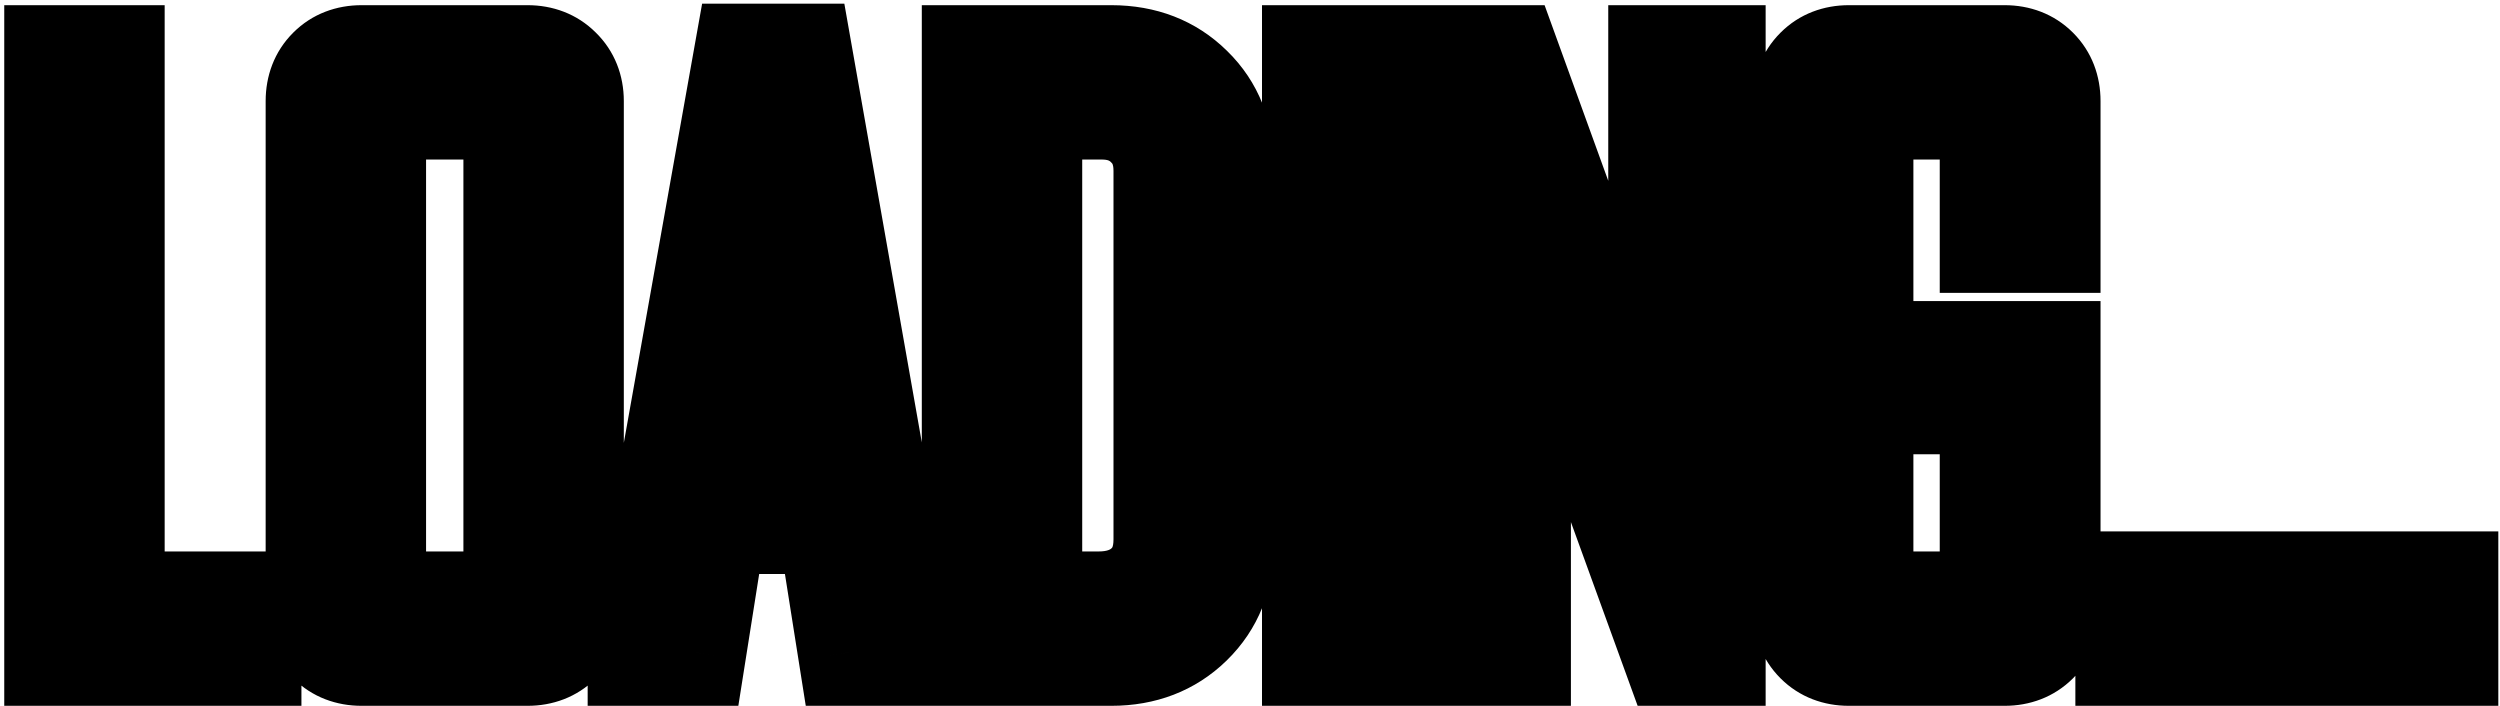 <svg width="464" height="131" viewBox="0 0 464 131" fill="none" xmlns="http://www.w3.org/2000/svg">
<g id="LOADING...">
<path d="M45.945 121H10.789V10.961H20.562V112.352H45.945V121ZM105.781 113.195C105.781 115.492 105.031 117.367 103.531 118.82C102.078 120.273 100.203 121 97.906 121H67.109C64.812 121 62.938 120.273 61.484 118.82C60.031 117.367 59.305 115.492 59.305 113.195V18.766C59.305 16.469 60.031 14.594 61.484 13.141C62.938 11.688 64.812 10.961 67.109 10.961H97.906C100.203 10.961 102.078 11.688 103.531 13.141C105.031 14.594 105.781 16.469 105.781 18.766V113.195ZM96.008 112.352V19.609H69.078V112.352H96.008ZM167.797 121H158.094L154.227 96.531H132.359L128.492 121H119.07V120.719L138.688 10.68H148.32L167.797 121ZM152.961 87.883L143.328 28.258L133.625 87.883H152.961ZM226.438 101.102C226.438 106.914 224.516 111.695 220.672 115.445C216.875 119.148 212.07 121 206.258 121H181.086V10.961H206.258C212.117 10.961 216.945 12.836 220.742 16.586C224.539 20.289 226.438 25.047 226.438 30.859V101.102ZM216.664 100.117V31.703C216.664 28.094 215.516 25.188 213.219 22.984C210.969 20.734 208.039 19.609 204.43 19.609H190.859V112.352H203.867C207.664 112.352 210.734 111.273 213.078 109.117C215.469 106.914 216.664 103.914 216.664 100.117ZM254 121H244.227V10.961H254V121ZM317.703 121H310.953L281.562 40.07V121H272.352V10.961H279.664L308.492 90.484V10.961H317.703V121ZM379.859 113.195C379.859 115.492 379.133 117.367 377.68 118.82C376.227 120.273 374.352 121 372.055 121H343.156C340.859 121 338.984 120.273 337.531 118.82C336.078 117.367 335.352 115.492 335.352 113.195V18.766C335.352 16.469 336.078 14.594 337.531 13.141C338.984 11.688 340.859 10.961 343.156 10.961H372.055C374.352 10.961 376.227 11.688 377.68 13.141C379.133 14.594 379.859 16.469 379.859 18.766V44.359H370.016V19.609H345.125V112.352H370.016V74.312H358.273V65.875H379.859V113.195ZM405.875 121H395.188V108.625H405.875V121ZM429.781 121H419.094V108.625H429.781V121ZM453.688 121H443V108.625H453.688V121Z" fill="url(#paint0_linear)"/>
<path d="M45.945 121V131H55.945V121H45.945ZM10.789 121H0.789V131H10.789V121ZM10.789 10.961V0.961H0.789V10.961H10.789ZM20.562 10.961H30.562V0.961H20.562V10.961ZM20.562 112.352H10.562V122.352H20.562V112.352ZM45.945 112.352H55.945V102.352H45.945V112.352ZM45.945 111H10.789V131H45.945V111ZM20.789 121V10.961H0.789V121H20.789ZM10.789 20.961H20.562V0.961H10.789V20.961ZM10.562 10.961V112.352H30.562V10.961H10.562ZM20.562 122.352H45.945V102.352H20.562V122.352ZM35.945 112.352V121H55.945V112.352H35.945ZM103.531 118.82L96.573 111.638L96.516 111.693L96.46 111.749L103.531 118.82ZM103.531 13.141L96.46 20.212L96.516 20.268L96.573 20.323L103.531 13.141ZM96.008 112.352V122.352H106.008V112.352H96.008ZM96.008 19.609H106.008V9.609H96.008V19.609ZM69.078 19.609V9.609H59.078V19.609H69.078ZM69.078 112.352H59.078V122.352H69.078V112.352ZM95.781 113.195C95.781 113.245 95.776 113.005 95.934 112.61C96.1 112.196 96.348 111.857 96.573 111.638L110.489 126.003C114.138 122.468 115.781 117.901 115.781 113.195H95.781ZM96.46 111.749C96.695 111.515 97.034 111.281 97.422 111.131C97.789 110.989 97.993 111 97.906 111V131C102.514 131 107.046 129.448 110.602 125.891L96.46 111.749ZM97.906 111H67.109V131H97.906V111ZM67.109 111C67.023 111 67.227 110.989 67.594 111.131C67.982 111.281 68.321 111.515 68.555 111.749L54.413 125.891C57.97 129.448 62.502 131 67.109 131V111ZM68.555 111.749C68.79 111.984 69.024 112.323 69.174 112.711C69.316 113.078 69.305 113.282 69.305 113.195H49.305C49.305 117.803 50.856 122.335 54.413 125.891L68.555 111.749ZM69.305 113.195V18.766H49.305V113.195H69.305ZM69.305 18.766C69.305 18.679 69.316 18.883 69.174 19.25C69.024 19.638 68.79 19.977 68.555 20.212L54.413 6.07C50.856 9.626 49.305 14.158 49.305 18.766H69.305ZM68.555 20.212C68.321 20.446 67.982 20.68 67.594 20.83C67.227 20.972 67.023 20.961 67.109 20.961V0.961C62.502 0.961 57.97 2.513 54.413 6.07L68.555 20.212ZM67.109 20.961H97.906V0.961H67.109V20.961ZM97.906 20.961C97.993 20.961 97.789 20.972 97.422 20.83C97.034 20.68 96.695 20.446 96.46 20.212L110.602 6.07C107.046 2.513 102.514 0.961 97.906 0.961V20.961ZM96.573 20.323C96.348 20.104 96.1 19.765 95.934 19.351C95.776 18.956 95.781 18.716 95.781 18.766H115.781C115.781 14.06 114.138 9.493 110.489 5.958L96.573 20.323ZM95.781 18.766V113.195H115.781V18.766H95.781ZM106.008 112.352V19.609H86.008V112.352H106.008ZM96.008 9.609H69.078V29.609H96.008V9.609ZM59.078 19.609V112.352H79.078V19.609H59.078ZM69.078 122.352H96.008V102.352H69.078V122.352ZM167.797 121V131H179.717L177.645 119.261L167.797 121ZM158.094 121L148.216 122.561L149.55 131H158.094V121ZM154.227 96.531L164.104 94.97L162.77 86.531H154.227V96.531ZM132.359 96.531V86.531H123.816L122.482 94.97L132.359 96.531ZM128.492 121V131H137.036L138.37 122.561L128.492 121ZM119.07 121H109.07V131H119.07V121ZM119.07 120.719L109.226 118.964L109.07 119.834V120.719H119.07ZM138.688 10.68V0.68H130.313L128.843 8.925L138.688 10.68ZM148.32 10.68L158.168 8.941L156.71 0.68H148.32V10.68ZM152.961 87.883V97.883H164.706L162.833 86.288L152.961 87.883ZM143.328 28.258L153.2 26.663L133.458 26.652L143.328 28.258ZM133.625 87.883L123.755 86.277L121.866 97.883H133.625V87.883ZM167.797 111H158.094V131H167.797V111ZM167.971 119.439L164.104 94.97L144.349 98.092L148.216 122.561L167.971 119.439ZM154.227 86.531H132.359V106.531H154.227V86.531ZM122.482 94.97L118.615 119.439L138.37 122.561L142.237 98.092L122.482 94.97ZM128.492 111H119.07V131H128.492V111ZM129.07 121V120.719H109.07V121H129.07ZM128.915 122.474L148.532 12.435L128.843 8.925L109.226 118.964L128.915 122.474ZM138.688 20.68H148.32V0.68H138.688V20.68ZM138.473 12.418L157.949 122.739L177.645 119.261L158.168 8.941L138.473 12.418ZM162.833 86.288L153.2 26.663L133.456 29.853L143.089 89.478L162.833 86.288ZM133.458 26.652L123.755 86.277L143.495 89.489L153.198 29.864L133.458 26.652ZM133.625 97.883H152.961V77.883H133.625V97.883ZM220.672 115.445L227.654 122.604L227.655 122.603L220.672 115.445ZM181.086 121H171.086V131H181.086V121ZM181.086 10.961V0.961H171.086V10.961H181.086ZM220.742 16.586L213.715 23.701L213.738 23.723L213.76 23.745L220.742 16.586ZM213.219 22.984L206.148 30.055L206.221 30.129L206.296 30.201L213.219 22.984ZM190.859 19.609V9.609H180.859V19.609H190.859ZM190.859 112.352H180.859V122.352H190.859V112.352ZM213.078 109.117L219.849 116.477L219.855 116.471L213.078 109.117ZM216.438 101.102C216.438 104.465 215.434 106.585 213.689 108.287L227.655 122.603C233.597 116.806 236.438 109.363 236.438 101.102H216.438ZM213.69 108.286C211.948 109.985 209.736 111 206.258 111V131C214.405 131 221.802 128.312 227.654 122.604L213.69 108.286ZM206.258 111H181.086V131H206.258V111ZM191.086 121V10.961H171.086V121H191.086ZM181.086 20.961H206.258V0.961H181.086V20.961ZM206.258 20.961C209.769 20.961 211.982 21.989 213.715 23.701L227.769 9.471C221.909 3.683 214.465 0.961 206.258 0.961V20.961ZM213.76 23.745C215.432 25.375 216.438 27.457 216.438 30.859H236.438C236.438 22.637 233.646 15.203 227.724 9.427L213.76 23.745ZM216.438 30.859V101.102H236.438V30.859H216.438ZM226.664 100.117V31.703H206.664V100.117H226.664ZM226.664 31.703C226.664 25.77 224.675 20.117 220.141 15.768L206.296 30.201C206.427 30.326 206.467 30.401 206.503 30.491C206.549 30.608 206.664 30.964 206.664 31.703H226.664ZM220.29 15.913C215.907 11.53 210.303 9.609 204.43 9.609V29.609C205.775 29.609 206.031 29.938 206.148 30.055L220.29 15.913ZM204.43 9.609H190.859V29.609H204.43V9.609ZM180.859 19.609V112.352H200.859V19.609H180.859ZM190.859 122.352H203.867V102.352H190.859V122.352ZM203.867 122.352C209.662 122.352 215.315 120.648 219.849 116.476L206.308 101.758C206.154 101.899 205.666 102.352 203.867 102.352V122.352ZM219.855 116.471C224.649 112.053 226.664 106.195 226.664 100.117H206.664C206.664 100.967 206.532 101.379 206.478 101.513C206.438 101.614 206.404 101.669 206.301 101.764L219.855 116.471ZM254 121V131H264V121H254ZM244.227 121H234.227V131H244.227V121ZM244.227 10.961V0.961H234.227V10.961H244.227ZM254 10.961H264V0.961H254V10.961ZM254 111H244.227V131H254V111ZM254.227 121V10.961H234.227V121H254.227ZM244.227 20.961H254V0.961H244.227V20.961ZM244 10.961V121H264V10.961H244ZM317.703 121V131H327.703V121H317.703ZM310.953 121L301.554 124.413L303.946 131H310.953V121ZM281.562 40.07L290.962 36.657L271.562 40.07H281.562ZM281.562 121V131H291.562V121H281.562ZM272.352 121H262.352V131H272.352V121ZM272.352 10.961V0.961H262.352V10.961H272.352ZM279.664 10.961L289.065 7.553L286.676 0.961H279.664V10.961ZM308.492 90.484L299.091 93.892L318.492 90.484H308.492ZM308.492 10.961V0.961H298.492V10.961H308.492ZM317.703 10.961H327.703V0.961H317.703V10.961ZM317.703 111H310.953V131H317.703V111ZM320.352 117.587L290.962 36.657L272.163 43.484L301.554 124.413L320.352 117.587ZM271.562 40.07V121H291.562V40.07H271.562ZM281.562 111H272.352V131H281.562V111ZM282.352 121V10.961H262.352V121H282.352ZM272.352 20.961H279.664V0.961H272.352V20.961ZM270.263 14.369L299.091 93.892L317.894 87.076L289.065 7.553L270.263 14.369ZM318.492 90.484V10.961H298.492V90.484H318.492ZM308.492 20.961H317.703V0.961H308.492V20.961ZM307.703 10.961V121H327.703V10.961H307.703ZM379.859 44.359V54.359H389.859V44.359H379.859ZM370.016 44.359H360.016V54.359H370.016V44.359ZM370.016 19.609H380.016V9.609H370.016V19.609ZM345.125 19.609V9.609H335.125V19.609H345.125ZM345.125 112.352H335.125V122.352H345.125V112.352ZM370.016 112.352V122.352H380.016V112.352H370.016ZM370.016 74.312H380.016V64.312H370.016V74.312ZM358.273 74.312H348.273V84.312H358.273V74.312ZM358.273 65.875V55.875H348.273V65.875H358.273ZM379.859 65.875H389.859V55.875H379.859V65.875ZM369.859 113.195C369.859 113.282 369.848 113.078 369.99 112.711C370.14 112.323 370.374 111.984 370.609 111.749L384.751 125.891C388.308 122.335 389.859 117.803 389.859 113.195H369.859ZM370.609 111.749C370.843 111.515 371.182 111.281 371.57 111.131C371.937 110.989 372.141 111 372.055 111V131C376.662 131 381.194 129.448 384.751 125.891L370.609 111.749ZM372.055 111H343.156V131H372.055V111ZM343.156 111C343.07 111 343.274 110.989 343.641 111.131C344.029 111.281 344.368 111.515 344.602 111.749L330.46 125.891C334.017 129.448 338.549 131 343.156 131V111ZM344.602 111.749C344.837 111.984 345.07 112.323 345.221 112.711C345.363 113.078 345.352 113.282 345.352 113.195H325.352C325.352 117.803 326.903 122.335 330.46 125.891L344.602 111.749ZM345.352 113.195V18.766H325.352V113.195H345.352ZM345.352 18.766C345.352 18.679 345.363 18.883 345.221 19.25C345.07 19.638 344.837 19.977 344.602 20.212L330.46 6.07C326.903 9.626 325.352 14.158 325.352 18.766H345.352ZM344.602 20.212C344.368 20.446 344.029 20.68 343.641 20.83C343.274 20.972 343.07 20.961 343.156 20.961V0.961C338.549 0.961 334.017 2.513 330.46 6.07L344.602 20.212ZM343.156 20.961H372.055V0.961H343.156V20.961ZM372.055 20.961C372.141 20.961 371.937 20.972 371.57 20.83C371.182 20.68 370.843 20.446 370.609 20.212L384.751 6.07C381.194 2.513 376.662 0.961 372.055 0.961V20.961ZM370.609 20.212C370.374 19.977 370.14 19.638 369.99 19.25C369.848 18.883 369.859 18.679 369.859 18.766H389.859C389.859 14.158 388.308 9.626 384.751 6.07L370.609 20.212ZM369.859 18.766V44.359H389.859V18.766H369.859ZM379.859 34.359H370.016V54.359H379.859V34.359ZM380.016 44.359V19.609H360.016V44.359H380.016ZM370.016 9.609H345.125V29.609H370.016V9.609ZM335.125 19.609V112.352H355.125V19.609H335.125ZM345.125 122.352H370.016V102.352H345.125V122.352ZM380.016 112.352V74.312H360.016V112.352H380.016ZM370.016 64.312H358.273V84.312H370.016V64.312ZM368.273 74.312V65.875H348.273V74.312H368.273ZM358.273 75.875H379.859V55.875H358.273V75.875ZM369.859 65.875V113.195H389.859V65.875H369.859ZM405.875 121V131H415.875V121H405.875ZM395.188 121H385.188V131H395.188V121ZM395.188 108.625V98.625H385.188V108.625H395.188ZM405.875 108.625H415.875V98.625H405.875V108.625ZM405.875 111H395.188V131H405.875V111ZM405.188 121V108.625H385.188V121H405.188ZM395.188 118.625H405.875V98.625H395.188V118.625ZM395.875 108.625V121H415.875V108.625H395.875ZM429.781 121V131H439.781V121H429.781ZM419.094 121H409.094V131H419.094V121ZM419.094 108.625V98.625H409.094V108.625H419.094ZM429.781 108.625H439.781V98.625H429.781V108.625ZM429.781 111H419.094V131H429.781V111ZM429.094 121V108.625H409.094V121H429.094ZM419.094 118.625H429.781V98.625H419.094V118.625ZM419.781 108.625V121H439.781V108.625H419.781ZM453.688 121V131H463.688V121H453.688ZM443 121H433V131H443V121ZM443 108.625V98.625H433V108.625H443ZM453.688 108.625H463.688V98.625H453.688V108.625ZM453.688 111H443V131H453.688V111ZM453 121V108.625H433V121H453ZM443 118.625H453.688V98.625H443V118.625ZM443.688 108.625V121H463.688V108.625H443.688Z" fill="black"/>
</g>
<defs>
<linearGradient id="paint0_linear" x1="2" y1="13.5" x2="387" y2="121" gradientUnits="userSpaceOnUse">
<stop stop-color="#04F748"/>
<stop offset="1" stop-color="#04F7E8"/>
</linearGradient>
</defs>
</svg>
